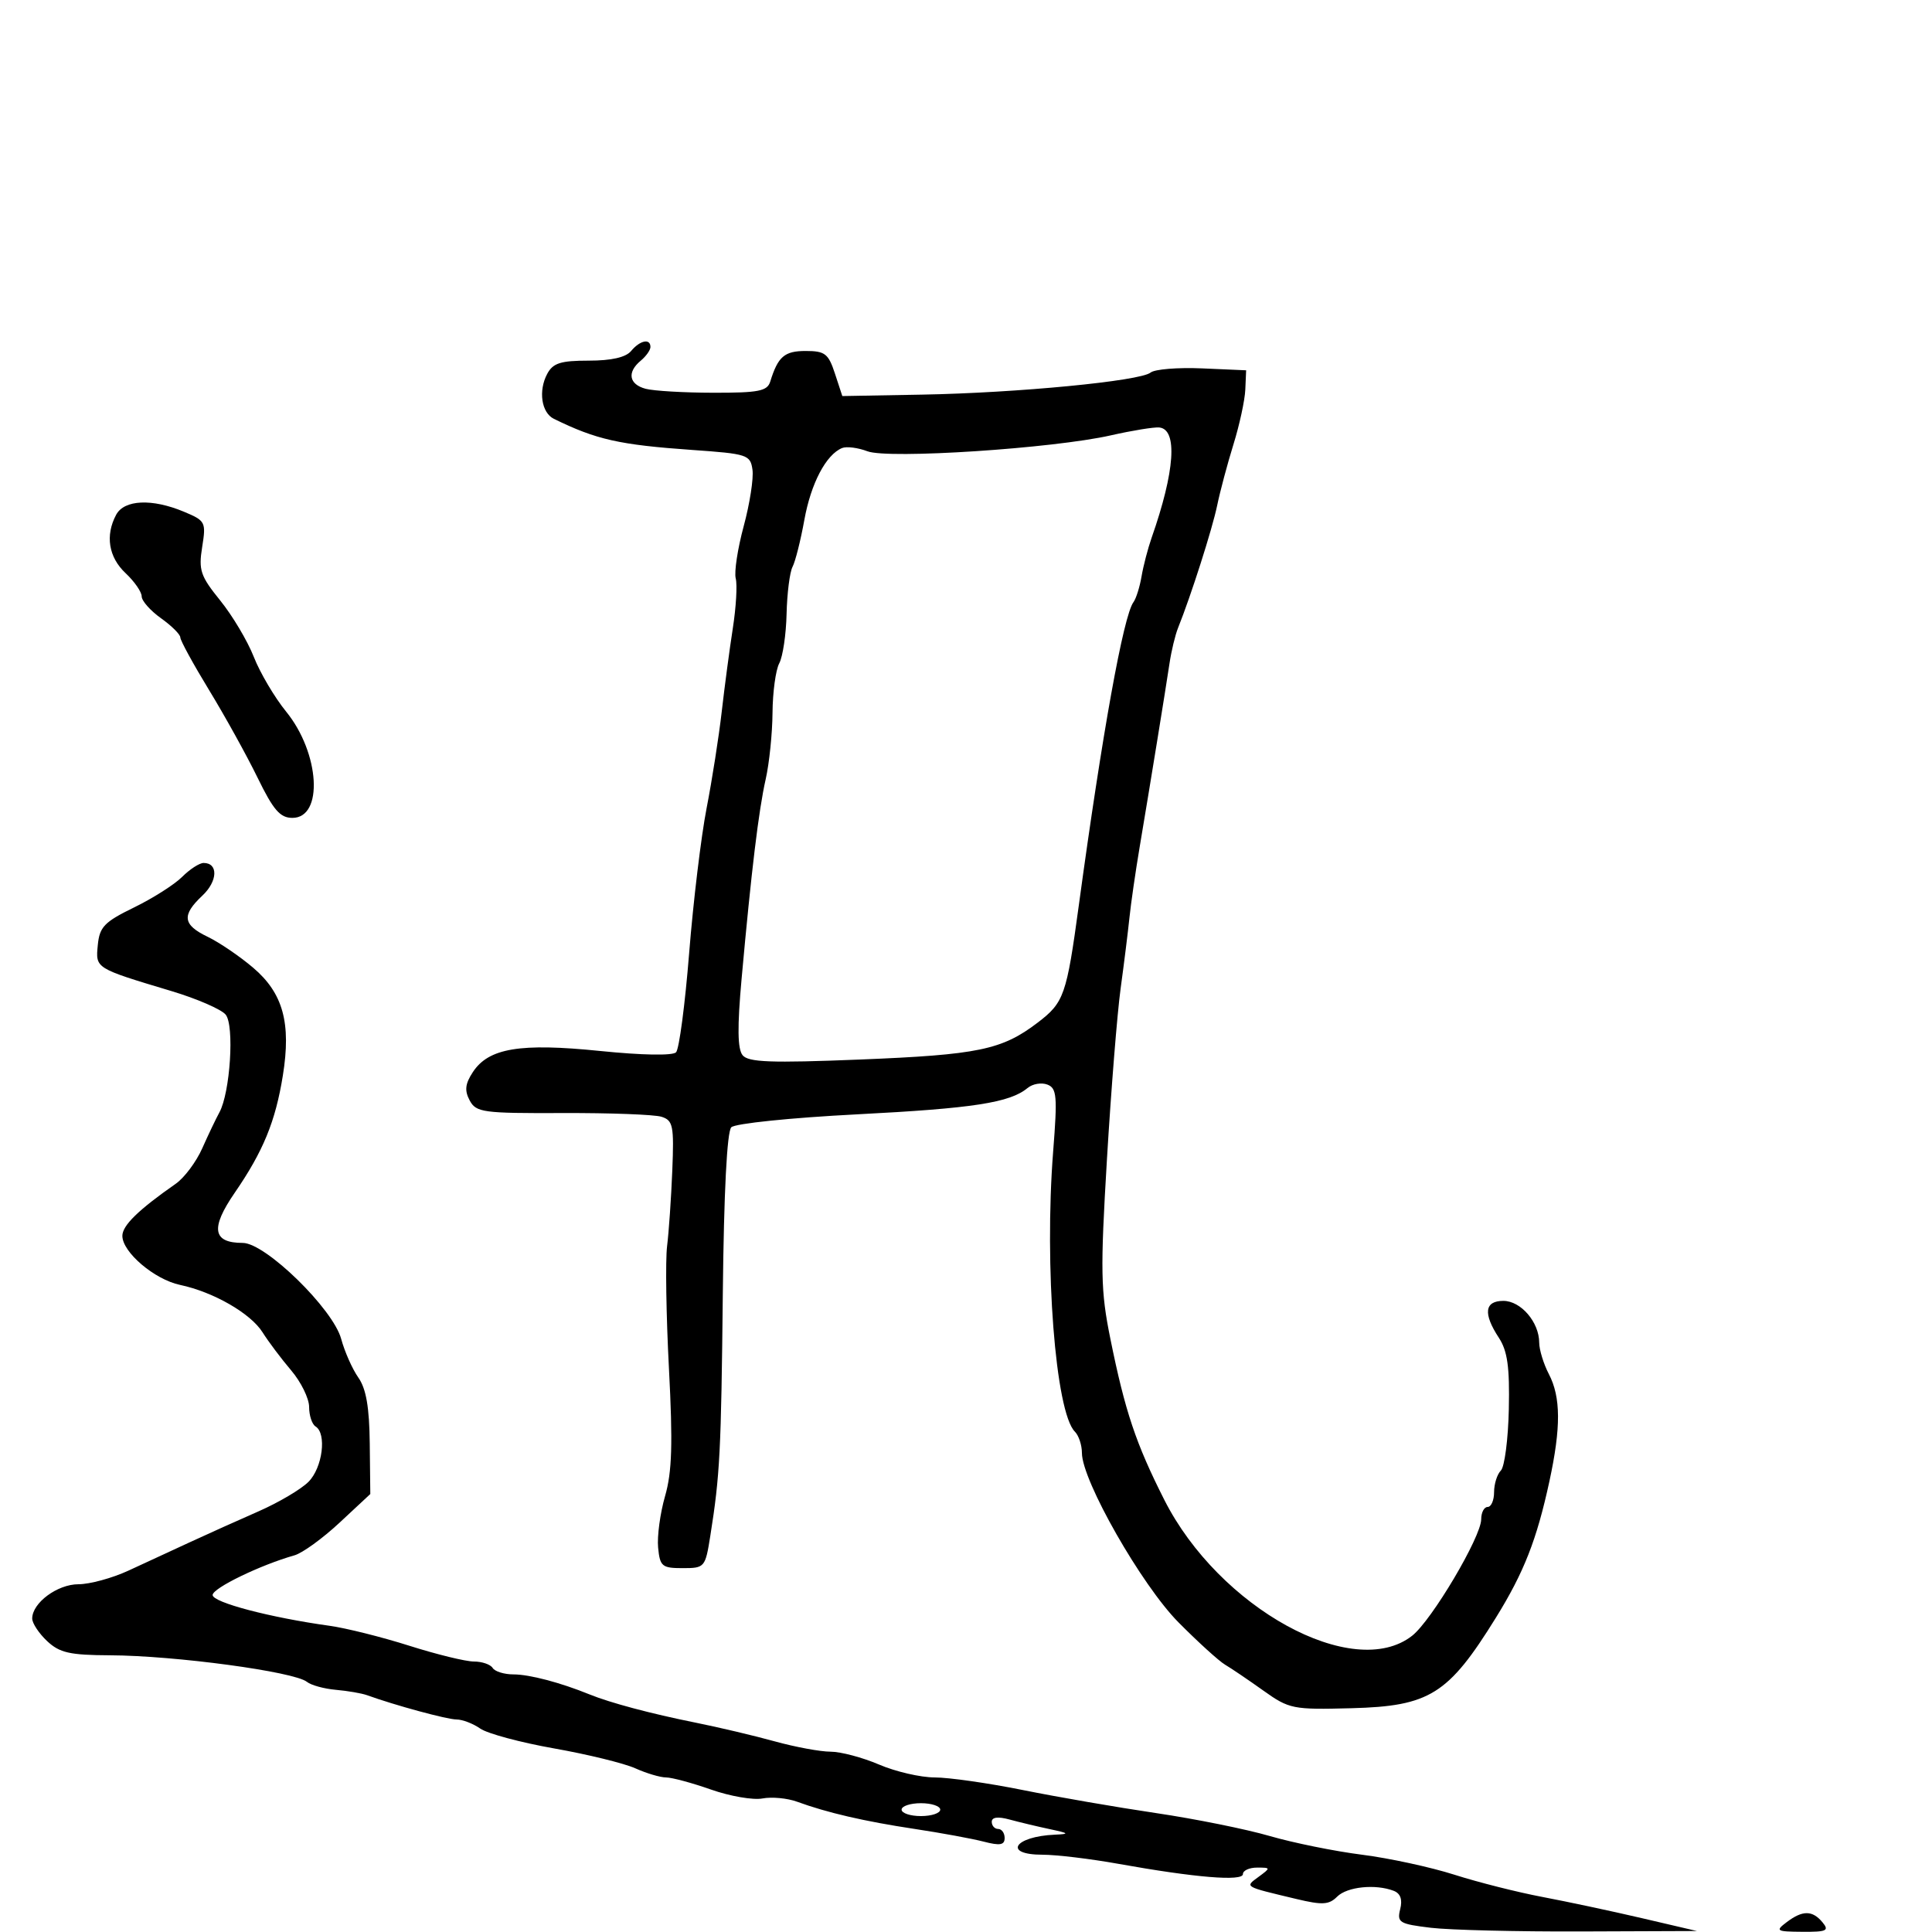 <svg xmlns="http://www.w3.org/2000/svg" width="300" height="300" viewBox="0 0 300 300" version="1.1">
	<path d="M 98 54.500 C 97.178 55.491, 94.942 56, 91.413 56 C 87.049 56, 85.869 56.376, 84.972 58.052 C 83.568 60.675, 84.070 64.085, 86 65.032 C 92.592 68.268, 96.172 69.073, 107.500 69.868 C 116.081 70.471, 116.516 70.614, 116.845 72.946 C 117.035 74.292, 116.421 78.234, 115.481 81.707 C 114.541 85.180, 113.984 88.833, 114.244 89.825 C 114.503 90.817, 114.300 94.300, 113.791 97.564 C 113.283 100.829, 112.509 106.650, 112.070 110.500 C 111.632 114.350, 110.574 121.100, 109.719 125.500 C 108.864 129.900, 107.645 140.025, 107.010 148 C 106.375 155.975, 105.460 162.906, 104.975 163.403 C 104.451 163.940, 99.673 163.856, 93.186 163.195 C 80.755 161.930, 75.870 162.742, 73.419 166.483 C 72.228 168.301, 72.113 169.342, 72.933 170.876 C 73.931 172.739, 74.983 172.881, 87.375 172.834 C 94.727 172.806, 101.633 173.066, 102.723 173.412 C 104.512 173.980, 104.674 174.795, 104.393 181.771 C 104.221 186.022, 103.857 191.300, 103.585 193.500 C 103.312 195.700, 103.442 204.250, 103.874 212.500 C 104.486 224.200, 104.354 228.560, 103.271 232.316 C 102.508 234.965, 102.022 238.565, 102.192 240.316 C 102.474 243.229, 102.797 243.500, 106 243.500 C 109.427 243.500, 109.516 243.396, 110.294 238.500 C 111.793 229.058, 111.980 225.443, 112.239 200.800 C 112.405 185.132, 112.886 175.713, 113.556 175.043 C 114.145 174.455, 122.780 173.566, 133.056 173.036 C 151.167 172.103, 156.815 171.229, 159.584 168.930 C 160.349 168.295, 161.722 168.063, 162.636 168.414 C 164.103 168.977, 164.208 170.195, 163.535 178.776 C 162.135 196.619, 163.889 219.289, 166.904 222.304 C 167.507 222.907, 168 224.396, 168 225.614 C 168 229.888, 177.268 246.145, 183 251.925 C 186.025 254.975, 189.274 257.928, 190.221 258.486 C 191.167 259.044, 193.836 260.850, 196.151 262.500 C 200.201 265.386, 200.724 265.490, 209.855 265.251 C 221.993 264.933, 224.893 263.116, 232.273 251.209 C 236.634 244.173, 238.626 239.095, 240.594 230 C 242.398 221.662, 242.373 216.944, 240.506 213.364 C 239.685 211.789, 239.010 209.588, 239.006 208.473 C 238.997 205.304, 236.157 202, 233.443 202 C 230.518 202, 230.275 203.964, 232.736 207.719 C 234.084 209.777, 234.430 212.257, 234.289 218.831 C 234.188 223.486, 233.632 227.768, 233.053 228.347 C 232.474 228.926, 232 230.435, 232 231.700 C 232 232.965, 231.550 234, 231 234 C 230.450 234, 230 234.860, 230 235.912 C 230 238.643, 222.316 251.606, 219.284 253.992 C 210.165 261.164, 189.290 249.711, 180.778 232.866 C 176.369 224.140, 174.700 219.156, 172.419 207.895 C 170.906 200.428, 170.848 197.400, 171.886 180.009 C 172.527 169.279, 173.482 157.350, 174.009 153.500 C 174.536 149.650, 175.153 144.700, 175.379 142.500 C 175.606 140.300, 176.321 135.350, 176.970 131.500 C 178.581 121.929, 180.968 107.243, 181.602 103 C 181.889 101.075, 182.486 98.600, 182.928 97.500 C 184.932 92.512, 188.247 82.136, 188.998 78.500 C 189.452 76.300, 190.592 72.025, 191.531 69 C 192.471 65.975, 193.298 62.150, 193.370 60.500 L 193.500 57.500 186.660 57.202 C 182.898 57.039, 179.298 57.331, 178.660 57.853 C 177.049 59.170, 157.961 61.011, 143.147 61.278 L 130.795 61.500 129.647 58 C 128.636 54.914, 128.099 54.500, 125.109 54.500 C 121.806 54.500, 120.804 55.365, 119.604 59.250 C 119.145 60.734, 117.803 60.998, 110.781 60.986 C 106.227 60.979, 101.487 60.701, 100.250 60.370 C 97.656 59.675, 97.334 57.798, 99.500 56 C 100.325 55.315, 101 54.360, 101 53.878 C 101 52.508, 99.373 52.845, 98 54.500 M 172.500 67.599 C 163.499 69.639, 137.949 71.311, 134.695 70.074 C 133.222 69.514, 131.451 69.288, 130.759 69.571 C 128.271 70.587, 125.924 75.056, 124.900 80.726 C 124.326 83.902, 123.501 87.183, 123.065 88.017 C 122.630 88.852, 122.214 92.141, 122.140 95.327 C 122.067 98.512, 121.555 101.963, 121.003 102.994 C 120.452 104.025, 119.980 107.486, 119.956 110.684 C 119.932 113.883, 119.455 118.525, 118.895 121 C 117.803 125.826, 116.670 135.210, 115.153 152 C 114.477 159.489, 114.522 162.889, 115.312 163.856 C 116.207 164.950, 119.702 165.079, 133.460 164.527 C 151.917 163.786, 155.584 163.025, 161.141 158.784 C 165.230 155.663, 165.617 154.554, 167.529 140.500 C 171.156 113.836, 174.445 95.599, 176.005 93.500 C 176.414 92.950, 176.979 91.150, 177.260 89.500 C 177.541 87.850, 178.245 85.150, 178.824 83.500 C 182.446 73.180, 182.894 66.646, 180 66.378 C 179.175 66.302, 175.800 66.852, 172.500 67.599 M 18.035 79.934 C 16.315 83.148, 16.860 86.520, 19.500 89 C 20.875 90.292, 22 91.915, 22 92.606 C 22 93.298, 23.350 94.825, 25 96 C 26.650 97.175, 28 98.517, 28 98.983 C 28 99.449, 30.012 103.131, 32.472 107.165 C 34.931 111.199, 38.315 117.313, 39.991 120.750 C 42.451 125.794, 43.495 127, 45.403 127 C 50.263 127, 49.671 116.938, 44.432 110.500 C 42.642 108.300, 40.382 104.475, 39.409 102 C 38.437 99.525, 36.090 95.584, 34.194 93.242 C 31.128 89.456, 30.818 88.538, 31.392 84.949 C 32.014 81.062, 31.909 80.860, 28.551 79.457 C 23.599 77.388, 19.293 77.583, 18.035 79.934 M 28.284 136.160 C 27.096 137.348, 23.734 139.486, 20.812 140.910 C 16.201 143.158, 15.459 143.928, 15.187 146.743 C 14.835 150.393, 14.714 150.317, 26.648 153.902 C 30.580 155.083, 34.355 156.723, 35.038 157.546 C 36.420 159.211, 35.750 169.668, 34.065 172.737 C 33.533 173.707, 32.336 176.215, 31.405 178.311 C 30.475 180.407, 28.625 182.882, 27.295 183.811 C 21.495 187.859, 19 190.293, 19 191.902 C 19 194.440, 23.988 198.681, 27.960 199.520 C 33.140 200.615, 38.923 203.939, 40.772 206.885 C 41.674 208.323, 43.669 210.978, 45.206 212.785 C 46.743 214.591, 48 217.152, 48 218.476 C 48 219.799, 48.450 221.160, 49 221.500 C 50.765 222.591, 50.082 227.918, 47.898 230.102 C 46.742 231.258, 43.254 233.318, 40.148 234.680 C 37.042 236.041, 32.250 238.196, 29.500 239.468 C 26.750 240.740, 22.445 242.730, 19.934 243.890 C 17.423 245.051, 13.936 246, 12.184 246 C 8.909 246, 5 248.898, 5 251.326 C 5 252.055, 6.042 253.630, 7.314 254.826 C 9.254 256.648, 10.834 257.005, 17.064 257.033 C 27.180 257.077, 45.706 259.576, 47.664 261.161 C 48.305 261.679, 50.330 262.234, 52.164 262.396 C 53.999 262.557, 56.175 262.933, 57 263.231 C 61.359 264.808, 69.440 267, 70.892 267 C 71.807 267, 73.462 267.635, 74.571 268.412 C 75.680 269.188, 80.842 270.576, 86.043 271.495 C 91.244 272.415, 96.918 273.804, 98.651 274.583 C 100.384 275.363, 102.533 276, 103.426 276 C 104.319 276, 107.461 276.848, 110.409 277.884 C 113.356 278.919, 116.949 279.541, 118.392 279.265 C 119.835 278.990, 122.250 279.215, 123.758 279.766 C 128.457 281.483, 134.214 282.817, 142 283.992 C 146.125 284.615, 150.963 285.505, 152.750 285.969 C 155.276 286.625, 156 286.500, 156 285.406 C 156 284.633, 155.550 284, 155 284 C 154.450 284, 154 283.501, 154 282.892 C 154 282.167, 154.953 282.043, 156.750 282.533 C 158.262 282.945, 161.075 283.617, 163 284.026 C 166.014 284.667, 166.130 284.786, 163.832 284.885 C 157.455 285.160, 155.684 288, 161.890 288 C 164.029 288, 169.316 288.635, 173.640 289.411 C 185.581 291.555, 193 292.167, 193 291.009 C 193 290.454, 193.986 290, 195.191 290 C 197.329 290, 197.335 290.035, 195.441 291.429 C 193.270 293.027, 193.066 292.907, 201.309 294.876 C 205.343 295.839, 206.363 295.780, 207.631 294.512 C 209.173 292.970, 213.573 292.515, 216.411 293.604 C 217.466 294.009, 217.799 294.951, 217.422 296.457 C 216.903 298.524, 217.284 298.756, 222.179 299.344 C 225.105 299.695, 235.600 299.952, 245.500 299.915 L 263.500 299.847 255 297.863 C 250.325 296.772, 243.350 295.285, 239.500 294.557 C 235.650 293.830, 229.501 292.276, 225.836 291.104 C 222.171 289.932, 215.711 288.534, 211.482 287.998 C 207.252 287.461, 200.801 286.153, 197.146 285.091 C 193.491 284.028, 185.550 282.427, 179.500 281.533 C 173.450 280.638, 164.138 279.028, 158.808 277.953 C 153.477 276.879, 147.327 276, 145.141 276 C 142.954 276, 139.066 275.100, 136.500 274 C 133.934 272.900, 130.543 272, 128.966 272 C 127.388 272, 123.488 271.279, 120.299 270.397 C 117.109 269.515, 111.575 268.207, 108 267.490 C 101.060 266.097, 94.754 264.416, 91.500 263.091 C 87.003 261.260, 82.207 260, 79.738 260 C 78.297 260, 76.840 259.550, 76.500 259 C 76.160 258.450, 74.846 258, 73.580 258 C 72.314 258, 67.802 256.897, 63.554 255.549 C 59.306 254.200, 53.731 252.806, 51.165 252.450 C 41.928 251.168, 33 248.817, 33.017 247.670 C 33.033 246.594, 40.432 243.008, 45.732 241.508 C 46.960 241.161, 50.110 238.878, 52.732 236.434 L 57.500 231.992 57.415 224.151 C 57.354 218.512, 56.855 215.634, 55.640 213.905 C 54.711 212.582, 53.513 209.882, 52.978 207.905 C 51.718 203.244, 41.215 193, 37.697 193 C 33.019 193, 32.649 190.735, 36.427 185.243 C 40.868 178.786, 42.769 174.162, 43.920 167.015 C 45.234 158.857, 43.956 154.217, 39.306 150.264 C 37.213 148.484, 34.038 146.326, 32.250 145.467 C 28.368 143.603, 28.178 142.121, 31.428 139.068 C 33.813 136.827, 33.918 134, 31.615 134 C 30.971 134, 29.472 134.972, 28.284 136.160 M 140 281 C 140 281.550, 141.350 282, 143 282 C 144.650 282, 146 281.550, 146 281 C 146 280.450, 144.650 280, 143 280 C 141.350 280, 140 280.450, 140 281 M 277.441 298.468 C 275.638 299.832, 275.811 299.939, 279.872 299.968 C 283.647 299.996, 284.075 299.795, 283 298.500 C 281.432 296.611, 279.908 296.602, 277.441 298.468" stroke="none" fill="black" fill-rule="evenodd"/>
</svg>